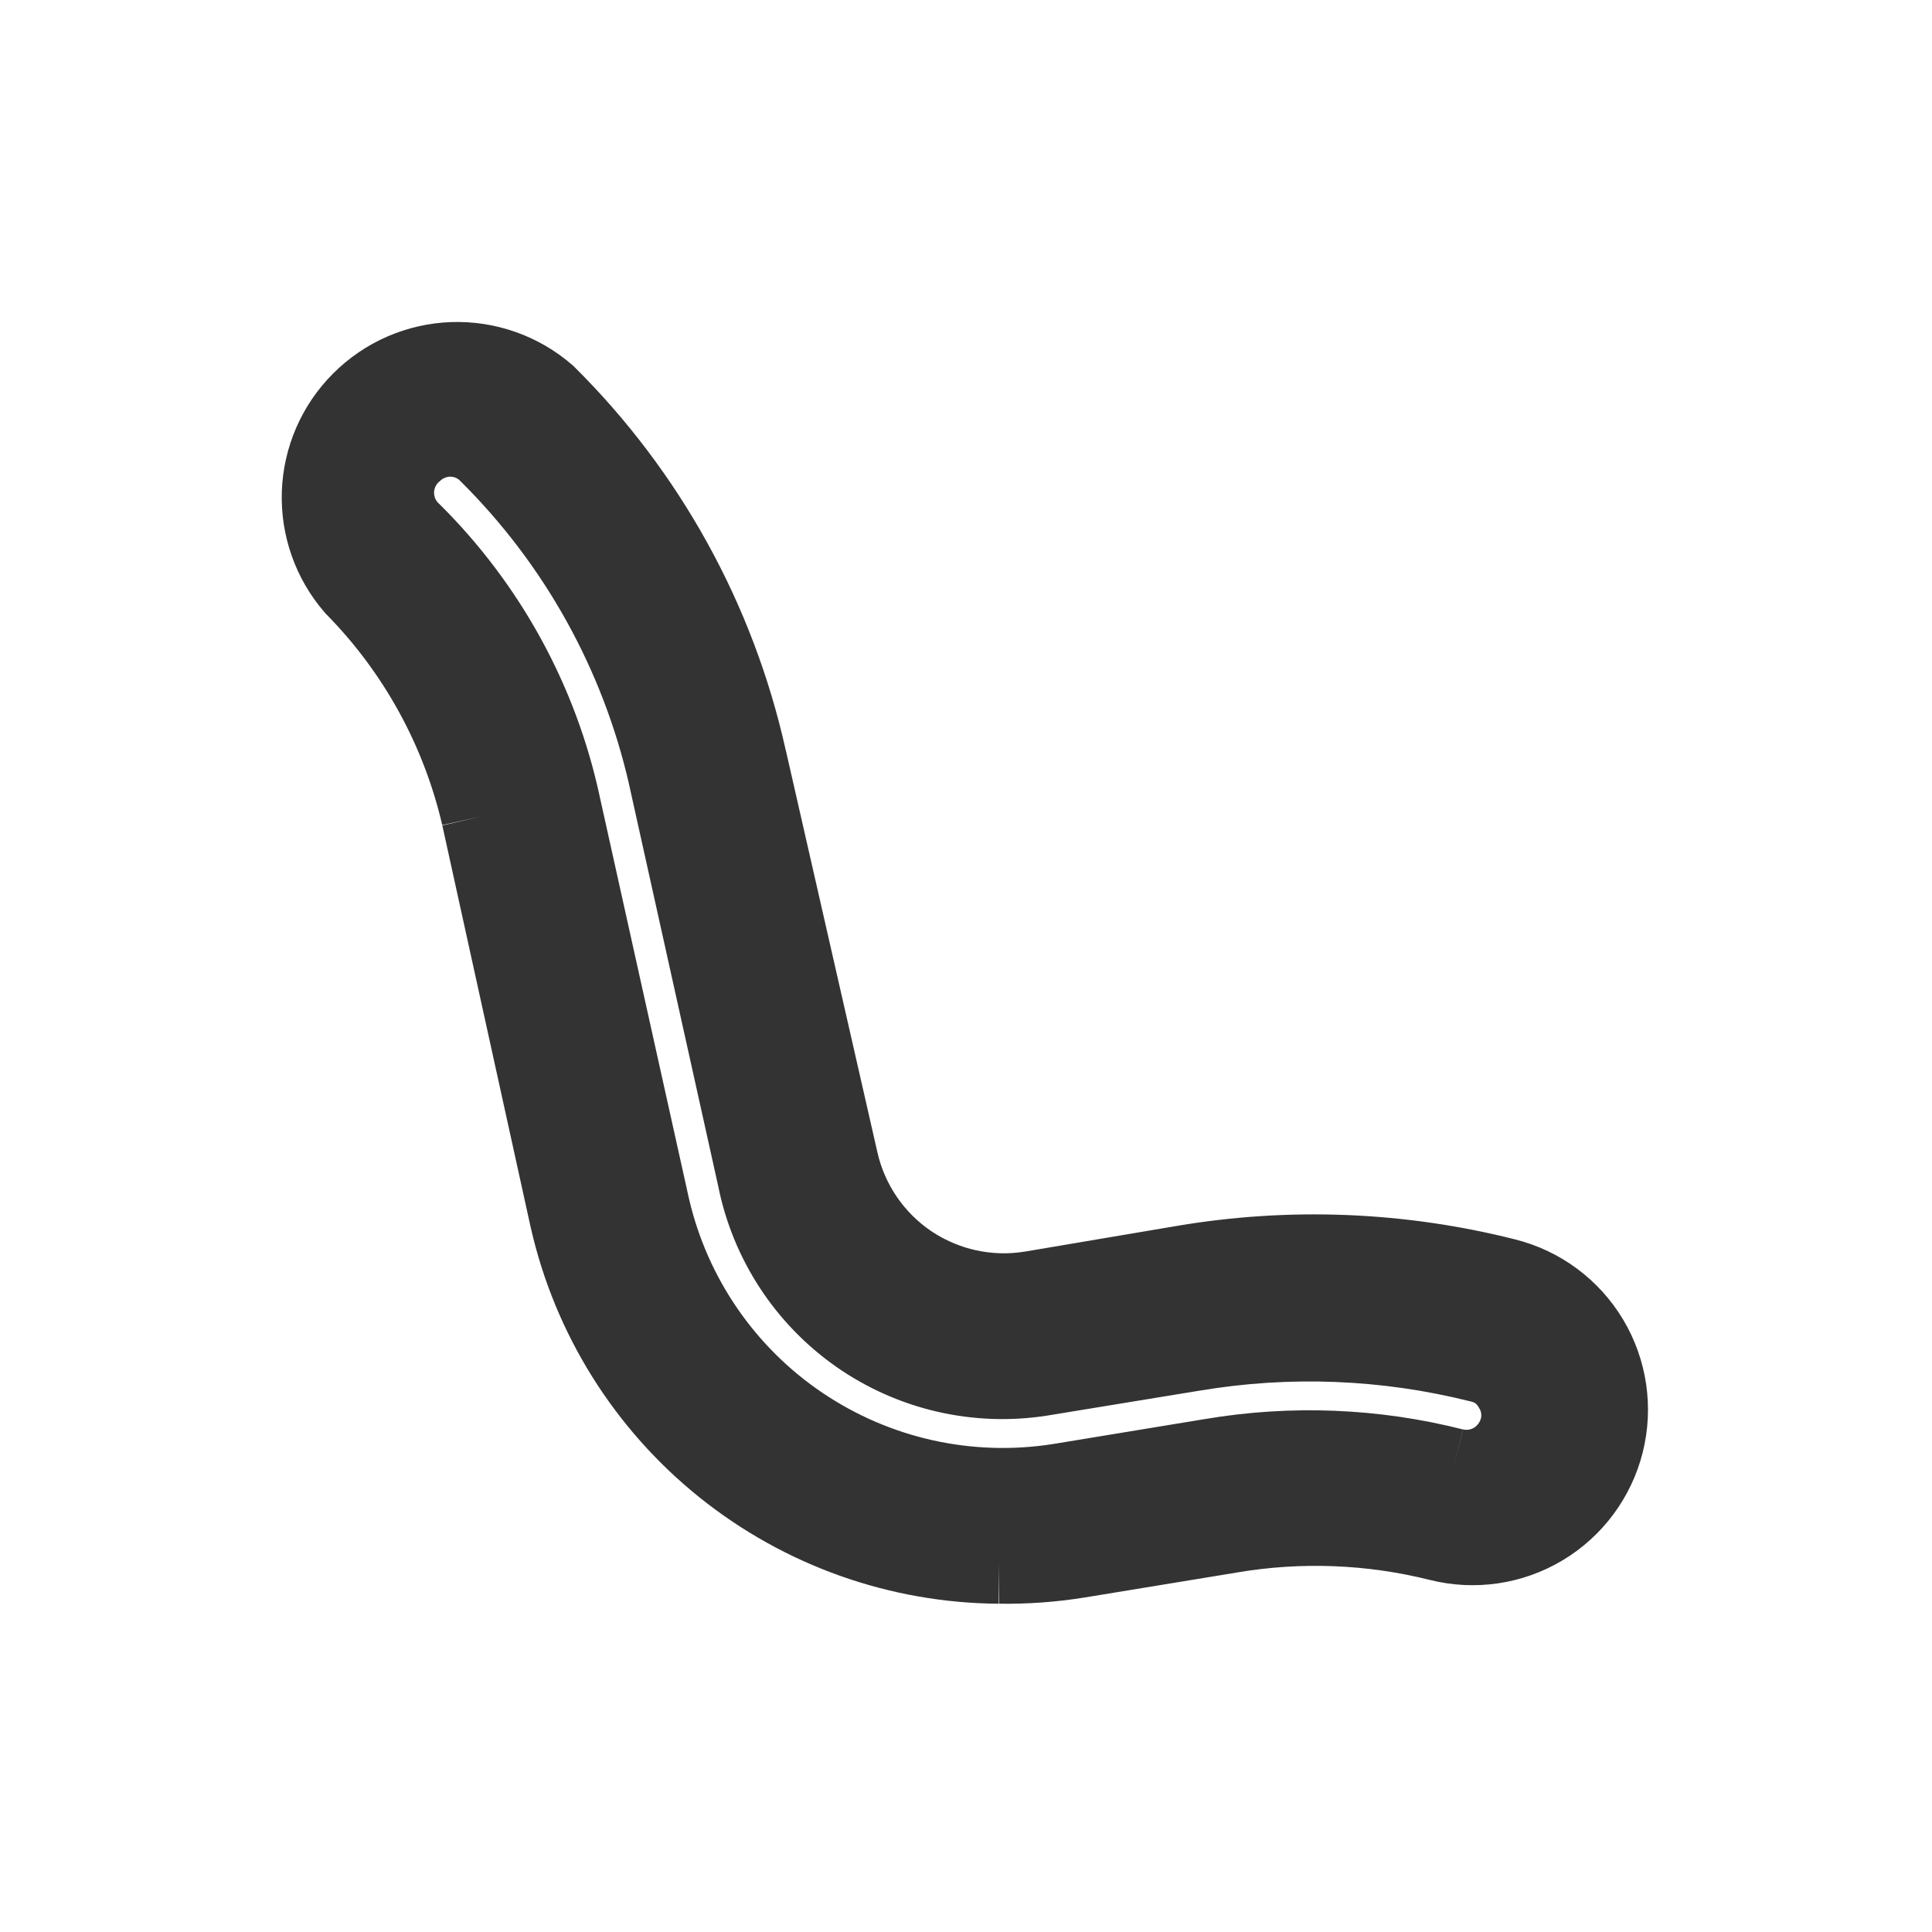 <svg width="24" height="24" viewBox="0 0 24 24" fill="none" xmlns="http://www.w3.org/2000/svg">
<path d="M12.412 19.422C11.171 19.414 9.968 18.987 9.001 18.21C8.033 17.433 7.357 16.352 7.081 15.142L5.981 10.142C5.732 9.061 5.189 8.072 4.411 7.281C4.133 6.96 3.986 6.546 4.001 6.121C4.016 5.696 4.191 5.293 4.492 4.992C4.793 4.691 5.196 4.516 5.621 4.501C6.046 4.486 6.46 4.633 6.781 4.911C8.026 6.145 8.891 7.711 9.271 9.421L10.412 14.421C10.529 14.947 10.844 15.407 11.29 15.708C11.736 16.009 12.28 16.128 12.812 16.041L14.701 15.722C16.032 15.496 17.394 15.551 18.701 15.882C19.134 15.99 19.505 16.266 19.734 16.649C19.963 17.031 20.03 17.489 19.922 17.922C19.813 18.354 19.537 18.725 19.154 18.954C18.772 19.183 18.314 19.25 17.881 19.142C17.031 18.928 16.146 18.894 15.281 19.041L13.392 19.352C13.068 19.404 12.74 19.427 12.412 19.422ZM5.591 5.421C5.412 5.423 5.239 5.495 5.111 5.621C5.042 5.685 4.987 5.762 4.95 5.849C4.912 5.935 4.892 6.028 4.892 6.121C4.892 6.215 4.912 6.308 4.95 6.394C4.987 6.481 5.042 6.558 5.111 6.621C6.043 7.545 6.686 8.719 6.961 10.002L8.071 15.002C8.328 16.111 8.996 17.082 9.941 17.719C10.886 18.355 12.037 18.61 13.162 18.431L15.052 18.122C16.049 17.952 17.071 17.993 18.052 18.241C18.139 18.263 18.23 18.267 18.32 18.254C18.409 18.24 18.494 18.209 18.572 18.162C18.725 18.067 18.836 17.916 18.881 17.741C18.903 17.655 18.907 17.566 18.893 17.478C18.88 17.391 18.848 17.307 18.802 17.232C18.758 17.153 18.698 17.084 18.625 17.031C18.553 16.977 18.47 16.94 18.381 16.922C17.217 16.63 16.005 16.583 14.822 16.782L12.931 17.091C12.141 17.215 11.333 17.028 10.677 16.57C10.02 16.111 9.567 15.417 9.411 14.632L8.301 9.631C7.954 8.115 7.185 6.728 6.081 5.631C6.019 5.565 5.943 5.512 5.858 5.476C5.774 5.44 5.683 5.421 5.591 5.421Z" fill="#333333"/>
<path fill-rule="evenodd" clip-rule="evenodd" d="M6.411 5.254C6.421 5.263 6.43 5.272 6.439 5.282C7.157 5.997 7.742 6.828 8.171 7.736C7.745 6.827 7.161 5.994 6.442 5.279C6.432 5.271 6.422 5.262 6.411 5.254ZM9.077 10.819L9.902 14.534C10.033 15.193 10.413 15.775 10.963 16.16C11.513 16.544 12.19 16.701 12.852 16.598C12.853 16.598 12.854 16.598 12.854 16.598L14.739 16.288C14.738 16.288 14.739 16.288 14.739 16.288C15.987 16.079 17.267 16.128 18.495 16.434C18.649 16.469 18.795 16.535 18.922 16.629C19.049 16.722 19.154 16.841 19.232 16.977C19.311 17.107 19.364 17.251 19.387 17.401C19.412 17.555 19.404 17.712 19.366 17.863L19.366 17.867C19.311 18.076 19.202 18.265 19.052 18.415C19.24 18.256 19.376 18.041 19.437 17.799C19.513 17.496 19.466 17.174 19.305 16.905C19.144 16.637 18.883 16.443 18.579 16.366C17.339 16.053 16.046 16.001 14.785 16.215C14.785 16.215 14.785 16.215 14.785 16.215L12.895 16.535L12.892 16.535C12.235 16.643 11.562 16.495 11.01 16.123C10.458 15.75 10.07 15.181 9.924 14.532C9.924 14.532 9.924 14.532 9.924 14.532L9.077 10.819ZM5.603 4.001C6.155 3.982 6.693 4.172 7.109 4.534L7.122 4.545L7.133 4.556C8.446 5.857 9.357 7.508 9.759 9.312C9.759 9.312 9.759 9.312 9.76 9.313L10.899 14.312C10.989 14.713 11.229 15.064 11.569 15.294C11.91 15.523 12.325 15.614 12.729 15.548C12.73 15.548 12.73 15.548 12.731 15.548L14.618 15.229C16.017 14.992 17.449 15.049 18.824 15.397C19.385 15.538 19.866 15.896 20.163 16.392C20.46 16.889 20.547 17.483 20.406 18.044C20.265 18.604 19.907 19.086 19.411 19.383C18.915 19.68 18.321 19.767 17.76 19.626C16.977 19.43 16.161 19.399 15.365 19.534L15.362 19.535L13.472 19.845L13.471 19.845C13.119 19.902 12.762 19.927 12.406 19.922C12.407 19.922 12.408 19.922 12.409 19.922L12.412 19.422L12.403 19.921C12.404 19.921 12.405 19.921 12.406 19.922C11.053 19.913 9.743 19.447 8.688 18.6C7.632 17.752 6.894 16.573 6.594 15.252L6.593 15.249L5.494 10.251C5.494 10.252 5.494 10.253 5.494 10.254L5.981 10.142L5.493 10.249L5.494 10.251C5.265 9.262 4.767 8.356 4.055 7.632L4.044 7.621L4.034 7.609C3.672 7.193 3.482 6.655 3.501 6.103C3.521 5.552 3.748 5.029 4.139 4.639C4.529 4.248 5.052 4.021 5.603 4.001ZM5.595 5.921C5.545 5.922 5.498 5.942 5.464 5.977L5.457 5.983L5.45 5.989C5.432 6.006 5.417 6.026 5.407 6.049C5.398 6.072 5.392 6.097 5.392 6.121C5.392 6.146 5.398 6.171 5.407 6.194C5.417 6.217 5.432 6.237 5.45 6.254L5.457 6.26L5.463 6.266C6.463 7.258 7.154 8.518 7.45 9.895C7.45 9.895 7.45 9.896 7.45 9.896L8.559 14.891C8.788 15.877 9.381 16.739 10.22 17.304C11.06 17.87 12.082 18.096 13.082 17.938C13.082 17.938 13.083 17.938 13.083 17.938L14.968 17.628C14.968 17.628 14.969 17.628 14.969 17.628C16.035 17.448 17.126 17.491 18.174 17.757L18.052 18.241L18.173 17.756C18.196 17.762 18.22 17.763 18.244 17.76C18.267 17.756 18.289 17.748 18.31 17.736C18.353 17.709 18.384 17.667 18.397 17.618C18.402 17.598 18.403 17.576 18.399 17.556C18.396 17.535 18.389 17.514 18.377 17.496L18.371 17.485L18.365 17.475C18.355 17.458 18.343 17.444 18.328 17.433C18.313 17.422 18.296 17.415 18.278 17.411L18.269 17.409L18.26 17.407C17.163 17.132 16.02 17.087 14.904 17.275L14.902 17.275L13.009 17.585C12.09 17.729 11.152 17.512 10.39 16.98C9.63 16.448 9.104 15.644 8.922 14.735L7.814 9.743C7.814 9.743 7.814 9.742 7.814 9.741C7.488 8.318 6.765 7.016 5.729 5.986L5.723 5.981L5.718 5.975C5.702 5.958 5.683 5.944 5.661 5.935C5.64 5.926 5.618 5.922 5.595 5.921Z" fill="#333333"/>
</svg>
